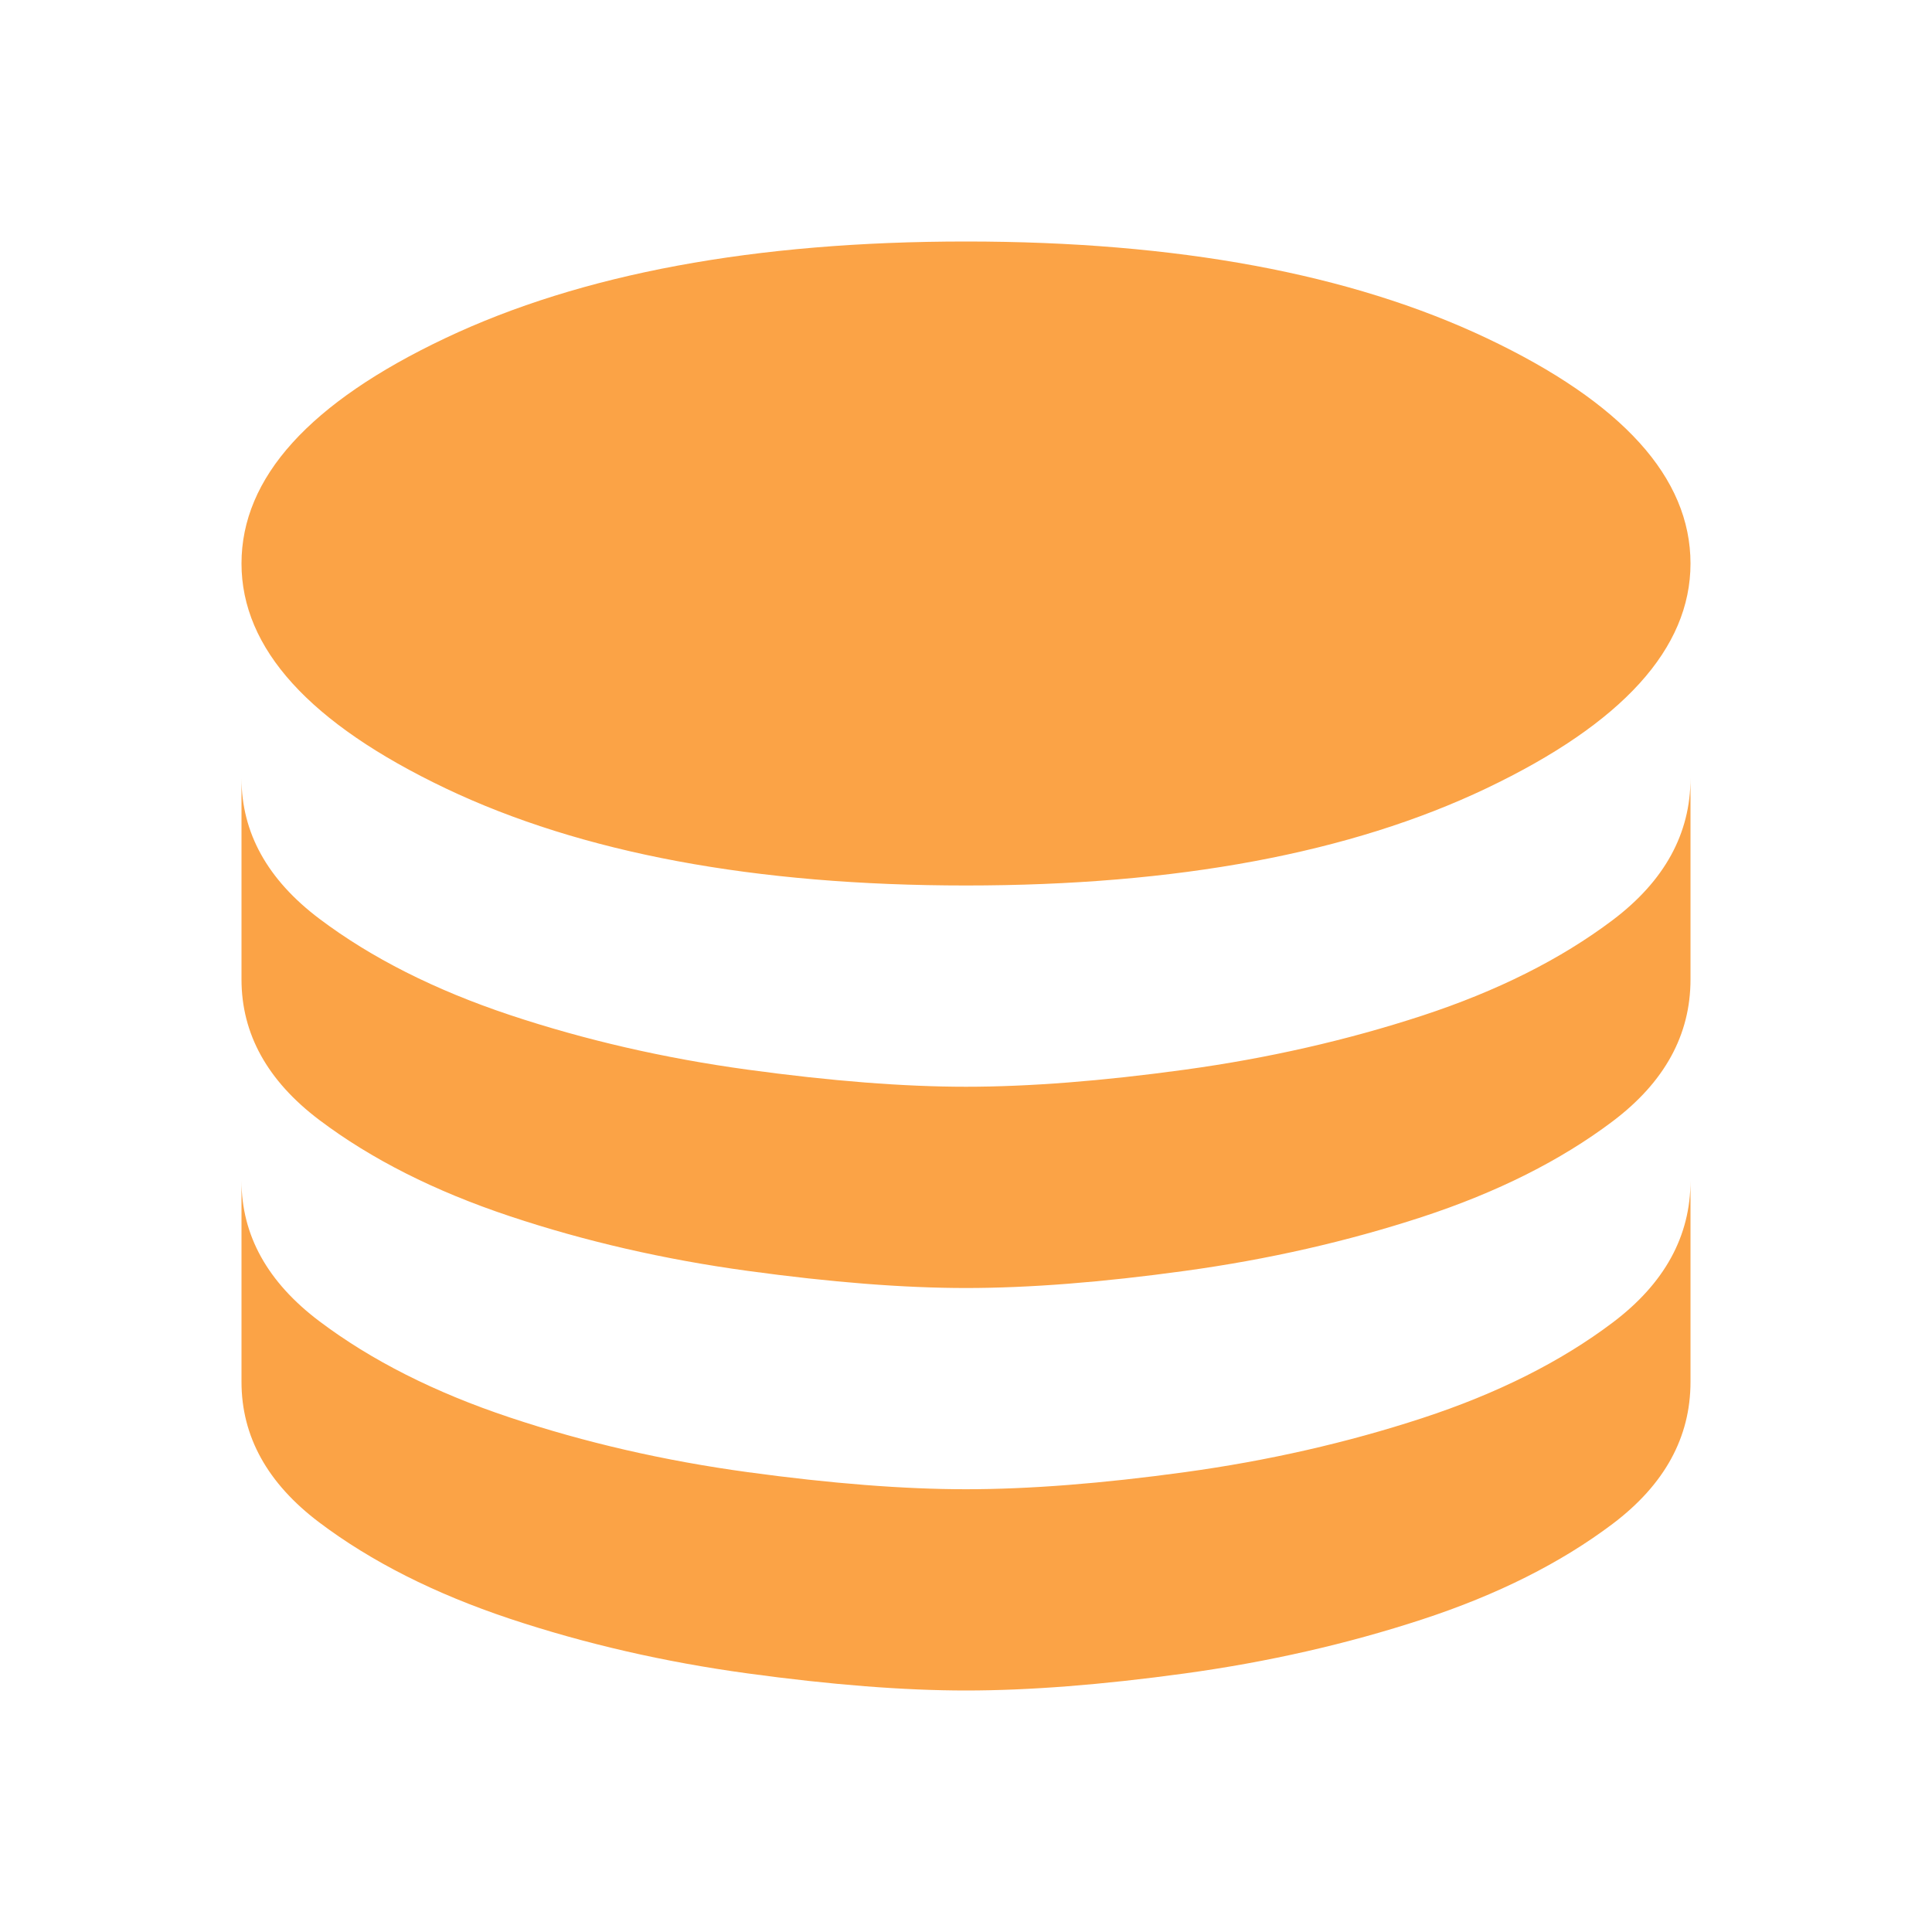 <svg width="40" height="40" viewBox="0 0 40 40" fill="none" xmlns="http://www.w3.org/2000/svg">
  <mask id="mask0_0_217" style="mask-type:alpha" maskUnits="userSpaceOnUse" x="0" y="0" width="40" height="40">
  <rect width="40" height="40" fill="#D9D9D9"/>
  </mask>
  <g mask="url(#mask0_0_217)">
  <path d="M20 18.333C24.37 18.333 27.963 17.662 30.778 16.32C33.593 14.977 35 13.426 35 11.667C35 9.889 33.593 8.333 30.778 7C27.963 5.667 24.37 5 20 5C15.63 5 12.037 5.667 9.222 7C6.407 8.333 5 9.889 5 11.667C5 13.426 6.407 14.977 9.222 16.32C12.037 17.662 15.63 18.333 20 18.333ZM20 22.5C21.306 22.5 22.817 22.382 24.535 22.146C26.252 21.91 27.889 21.537 29.445 21.028C31 20.518 32.315 19.859 33.389 19.049C34.463 18.238 35 17.259 35 16.111V20.278C35 21.426 34.463 22.405 33.389 23.215C32.315 24.025 31 24.685 29.445 25.195C27.889 25.704 26.252 26.076 24.535 26.312C22.817 26.549 21.306 26.667 20 26.667C18.713 26.667 17.206 26.549 15.479 26.312C13.752 26.076 12.111 25.699 10.555 25.18C9 24.662 7.685 23.998 6.611 23.188C5.537 22.377 5 21.407 5 20.278V16.111C5 17.241 5.537 18.211 6.611 19.021C7.685 19.831 9 20.495 10.555 21.014C12.111 21.532 13.752 21.91 15.479 22.146C17.206 22.382 18.713 22.5 20 22.5ZM20 30.833C21.306 30.833 22.817 30.715 24.535 30.479C26.252 30.243 27.889 29.87 29.445 29.361C31 28.852 32.315 28.192 33.389 27.382C34.463 26.572 35 25.593 35 24.445V28.611C35 29.759 34.463 30.738 33.389 31.549C32.315 32.359 31 33.019 29.445 33.528C27.889 34.037 26.252 34.41 24.535 34.646C22.817 34.882 21.306 35 20 35C18.713 35 17.206 34.882 15.479 34.646C13.752 34.41 12.111 34.032 10.555 33.514C9 32.995 7.685 32.331 6.611 31.521C5.537 30.711 5 29.741 5 28.611V24.445C5 25.574 5.537 26.544 6.611 27.354C7.685 28.164 9 28.829 10.555 29.347C12.111 29.866 13.752 30.243 15.479 30.479C17.206 30.715 18.713 30.833 20 30.833Z" fill="#FBA346"/>
  </g>
</svg>
